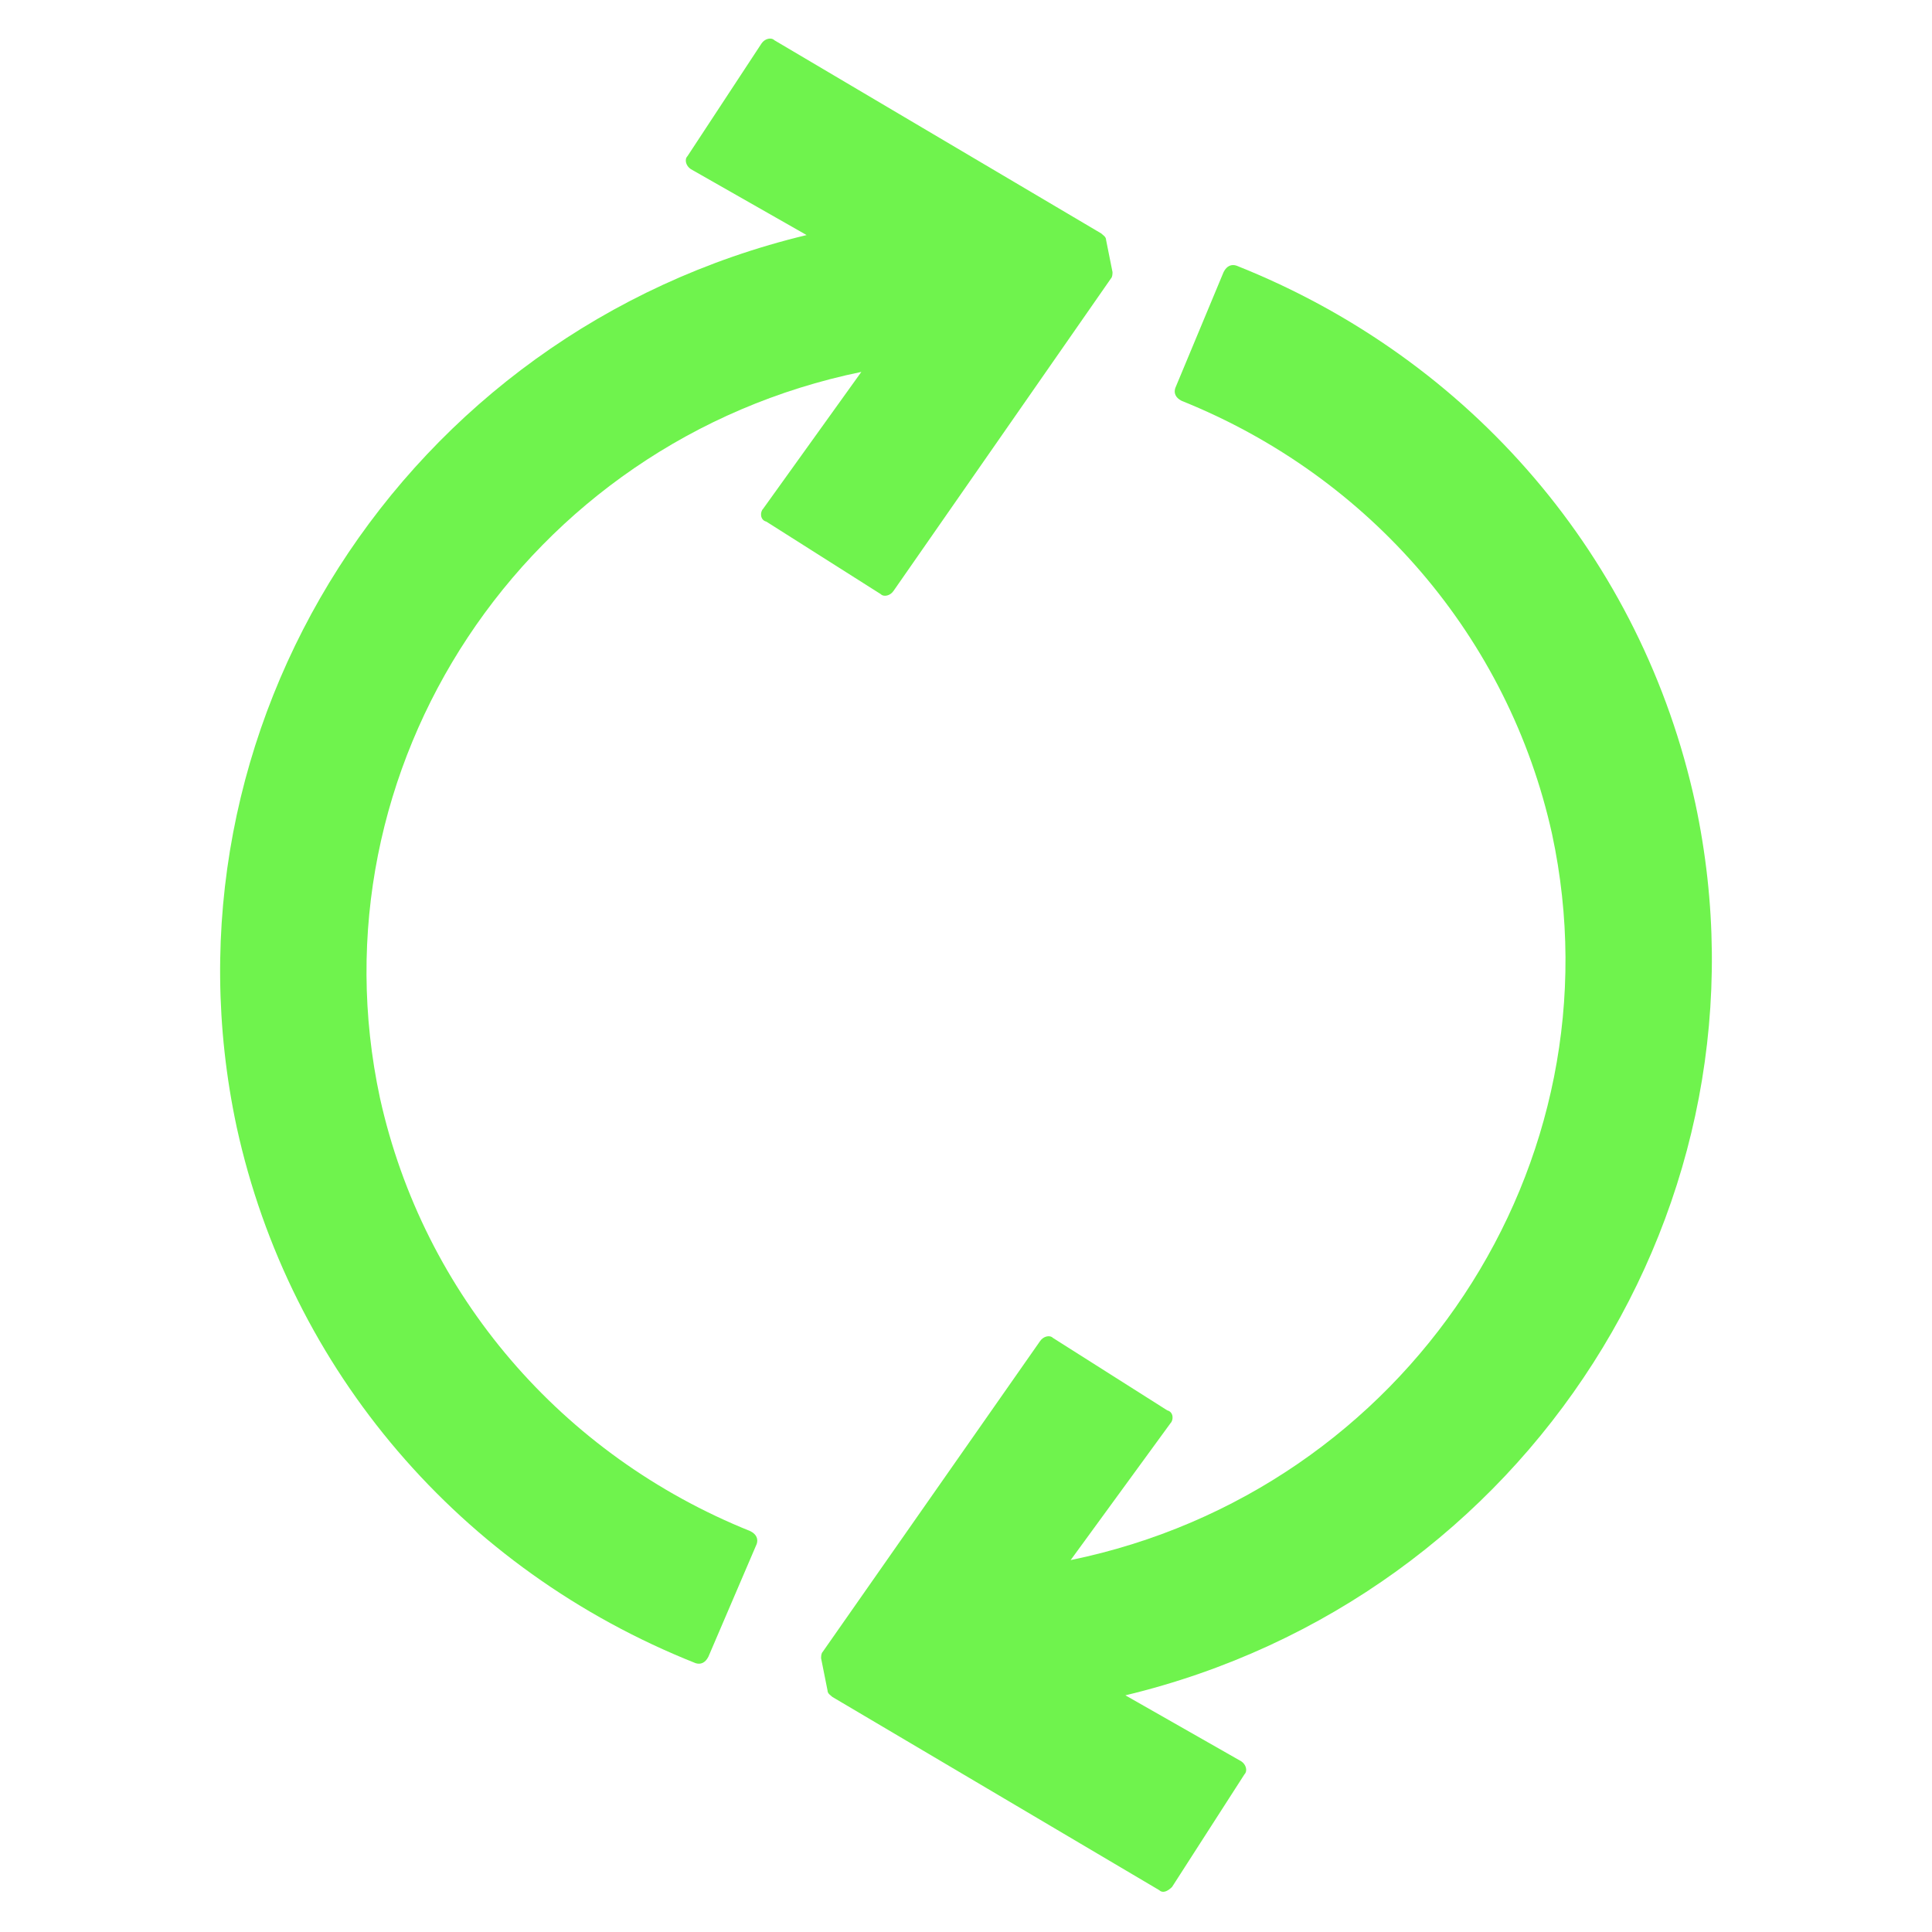 <?xml version="1.0" encoding="utf-8"?>
<!-- Generator: Adobe Illustrator 21.0.0, SVG Export Plug-In . SVG Version: 6.00 Build 0)  -->
<svg version="1.1" id="Layer_1" xmlns="http://www.w3.org/2000/svg" xmlns:xlink="http://www.w3.org/1999/xlink" x="0px" y="0px"
	 viewBox="0 0 120 120" style="enable-background:new 0 0 120 120;" xml:space="preserve">
<style type="text/css">
	.st0{fill:#6FF34D;}
</style>
<g>
	<path class="st0" d="M73,24.1c-0.1,0.3,0,0.6,0.4,0.8c11.7,4.7,20.3,14.7,23,26.9c4.4,20.5-9,40.8-29.9,45.1l0,0l6.2-8.5
		c0.2-0.2,0.2-0.7-0.2-0.8l-7.1-4.5c-0.2-0.2-0.6-0.1-0.8,0.2l-13.5,19.3c-0.1,0.1-0.1,0.3-0.1,0.4l0.4,2c0,0.2,0.2,0.3,0.3,0.4
		l20.3,12c0.2,0.2,0.5,0.1,0.8-0.2l4.5-7c0.2-0.2,0.1-0.6-0.2-0.8l-7.2-4.1c25-6,40.7-30.6,35.4-55.4c-3.3-15.2-13.9-27.6-28.5-33.4
		c-0.3-0.1-0.6,0-0.8,0.4L73,24.1z"/>
	<path class="st0" d="M47,95.9c0.1-0.3,0-0.6-0.4-0.8c-11.7-4.7-20.3-14.7-23-26.9c-4.4-20.5,9-40.8,29.9-45.1l0,0l-6.1,8.5
		c-0.2,0.2-0.2,0.7,0.2,0.8l7.1,4.5c0.2,0.2,0.6,0.1,0.8-0.2L69,17.3c0.1-0.1,0.1-0.3,0.1-0.4l-0.4-2c0-0.2-0.2-0.3-0.3-0.4
		l-20.3-12c-0.2-0.2-0.6-0.1-0.8,0.2l-4.6,7c-0.2,0.2-0.1,0.6,0.2,0.8l7.2,4.1c-25,6-40.7,30.6-35.4,55.4
		c3.3,15.1,13.9,27.5,28.5,33.3c0.3,0.1,0.6,0,0.8-0.4L47,95.9z"/>
</g>
</svg>
